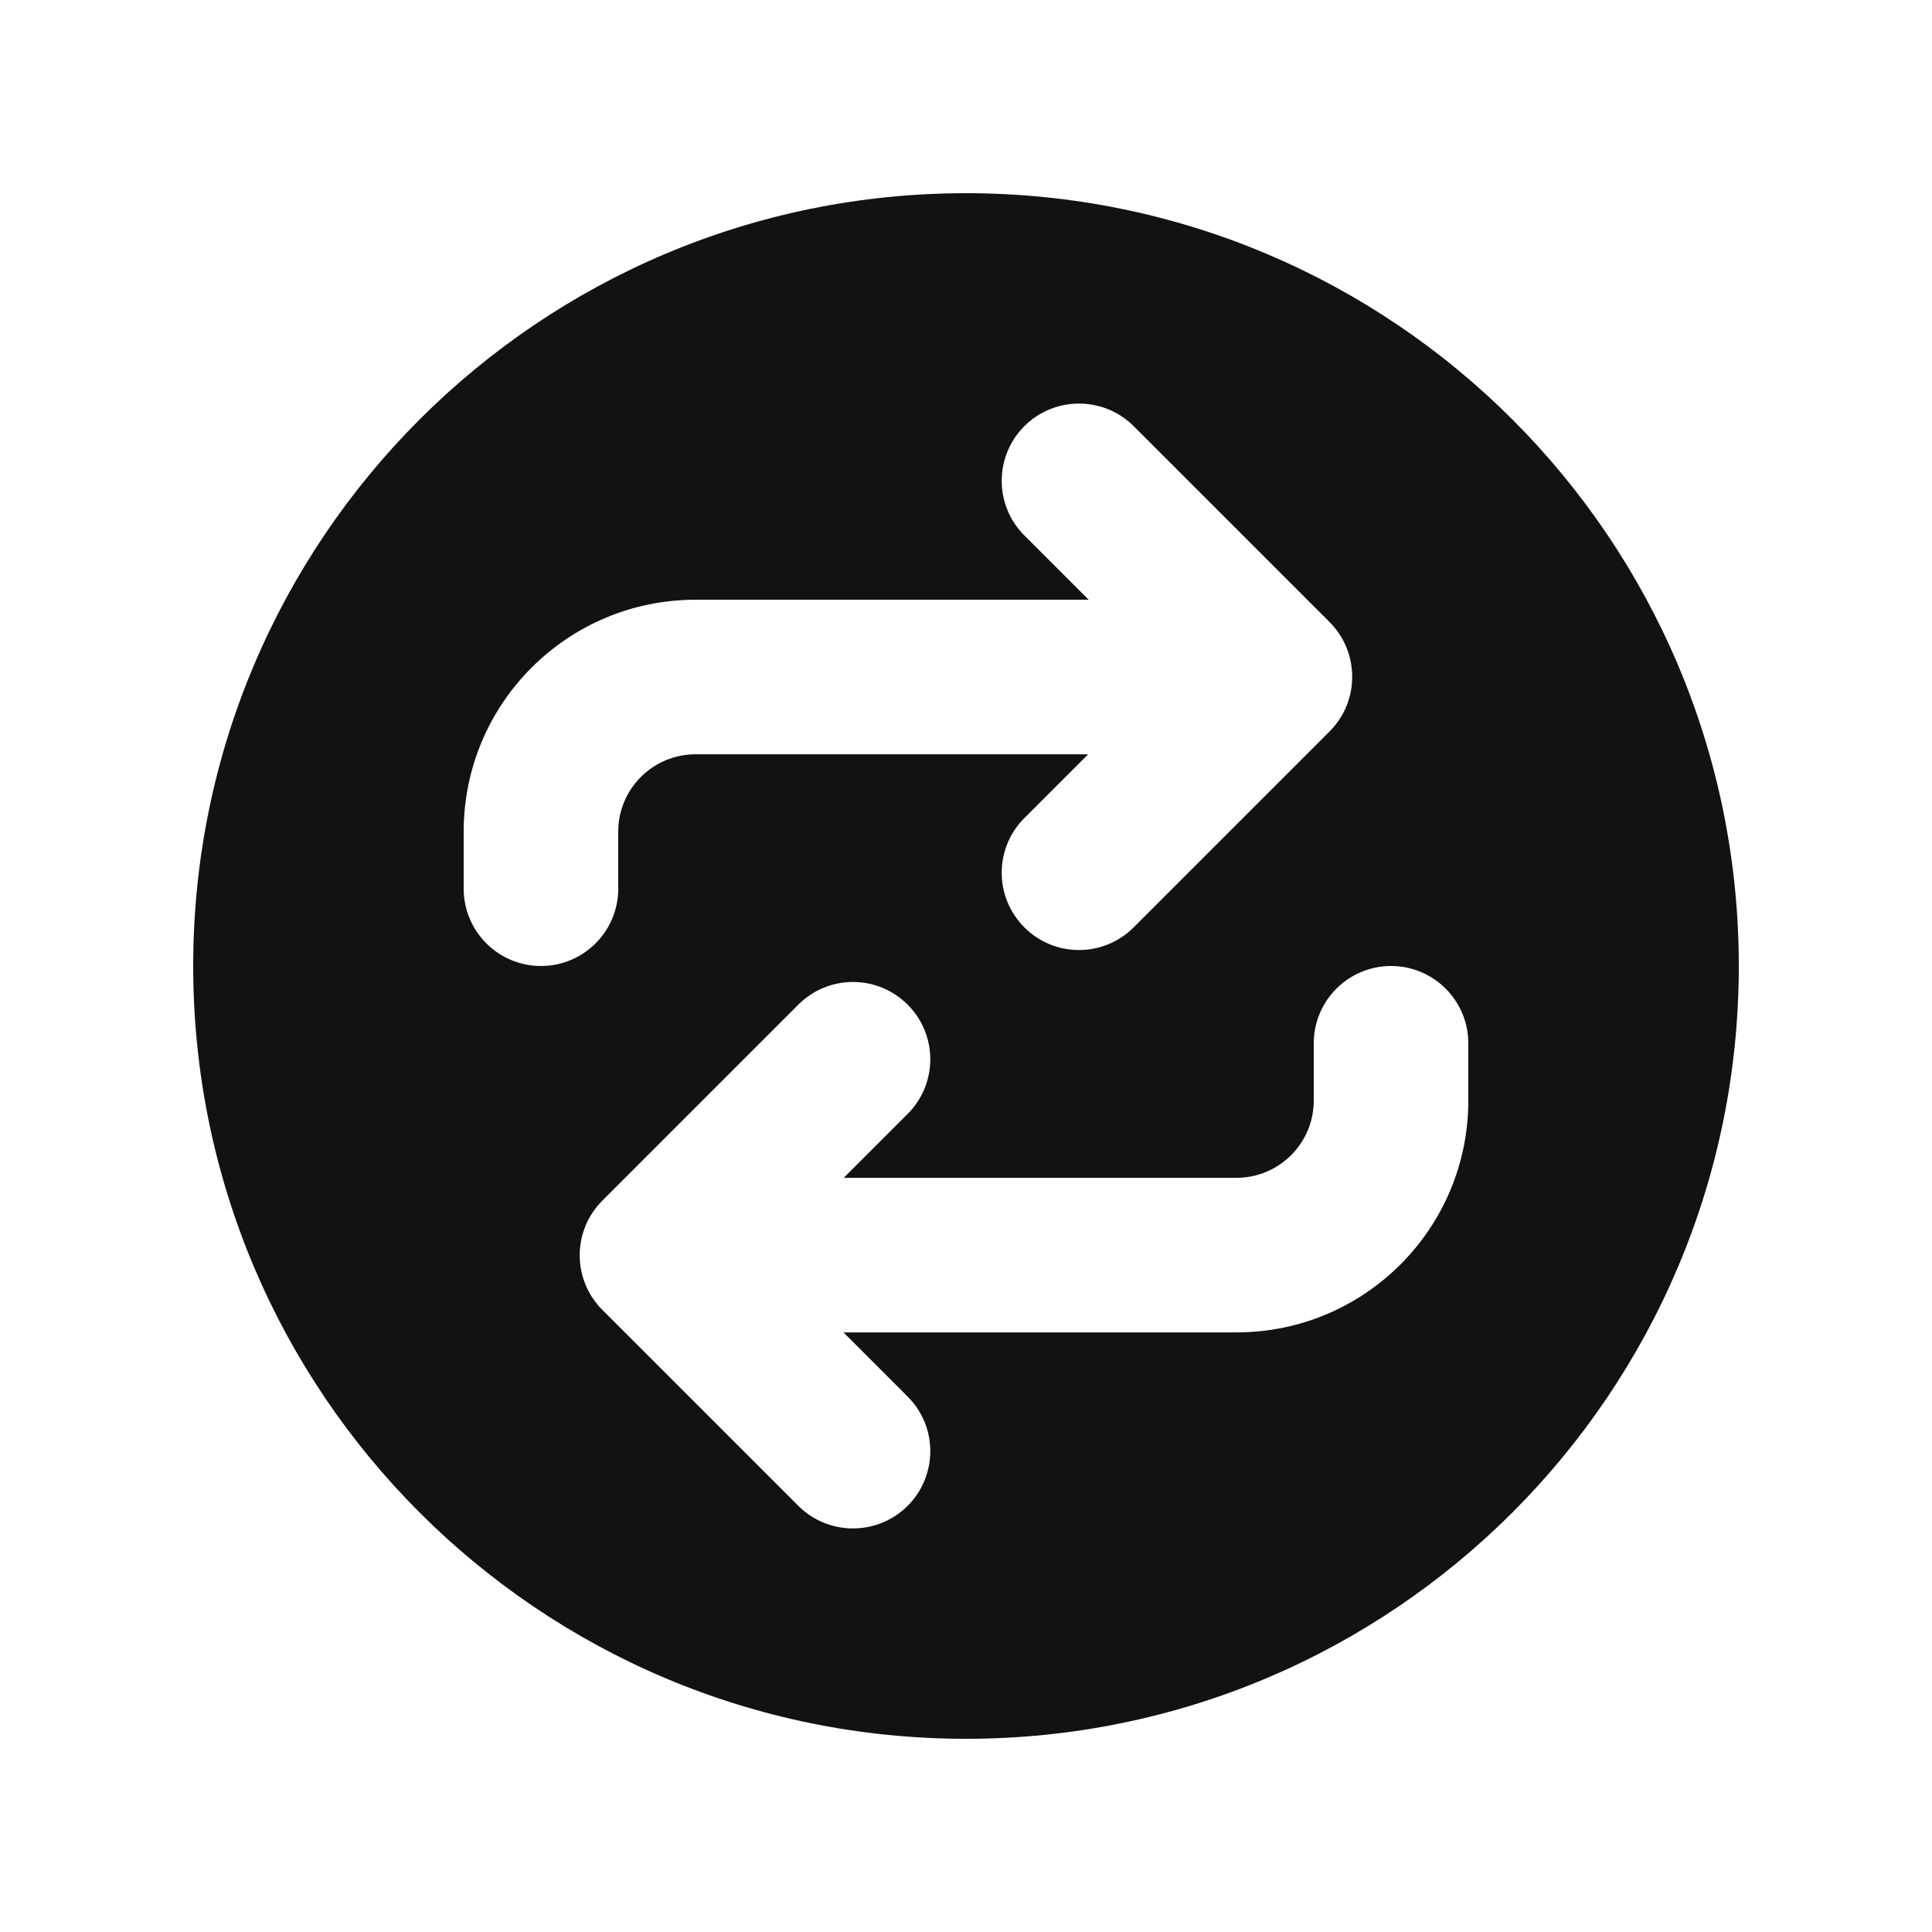 <svg width="14" height="14" viewBox="0 0 14 14" fill="none" xmlns="http://www.w3.org/2000/svg">
<path fill-rule="evenodd" clip-rule="evenodd" d="M7 1.4C3.907 1.4 1.4 3.907 1.4 7C1.4 10.093 3.907 12.6 7 12.6C10.093 12.6 12.6 10.093 12.6 7C12.6 3.907 10.093 1.4 7 1.4ZM8.215 6.72C7.996 6.939 7.641 6.939 7.423 6.72C7.204 6.501 7.204 6.147 7.423 5.928L7.885 5.466H5.04C4.731 5.466 4.48 5.717 4.48 6.026V6.44C4.48 6.749 4.229 7 3.92 7C3.611 7 3.36 6.749 3.36 6.44V6.026C3.36 5.098 4.112 4.346 5.04 4.346H7.889L7.423 3.88C7.204 3.662 7.204 3.307 7.423 3.088C7.641 2.87 7.996 2.87 8.215 3.088L9.635 4.508C9.853 4.727 9.853 5.082 9.635 5.3L8.215 6.72ZM5.785 10.912C6.004 11.13 6.358 11.13 6.577 10.912C6.796 10.693 6.796 10.338 6.577 10.12L6.112 9.655H8.96C9.888 9.655 10.64 8.903 10.64 7.975V7.56C10.64 7.251 10.389 7 10.08 7C9.771 7 9.52 7.251 9.52 7.56V7.975C9.52 8.284 9.269 8.535 8.96 8.535H6.114L6.577 8.072C6.796 7.853 6.796 7.499 6.577 7.28C6.358 7.061 6.004 7.061 5.785 7.28L4.365 8.7C4.146 8.919 4.146 9.273 4.365 9.492L5.785 10.912Z" fill="#121212"/>
</svg>
